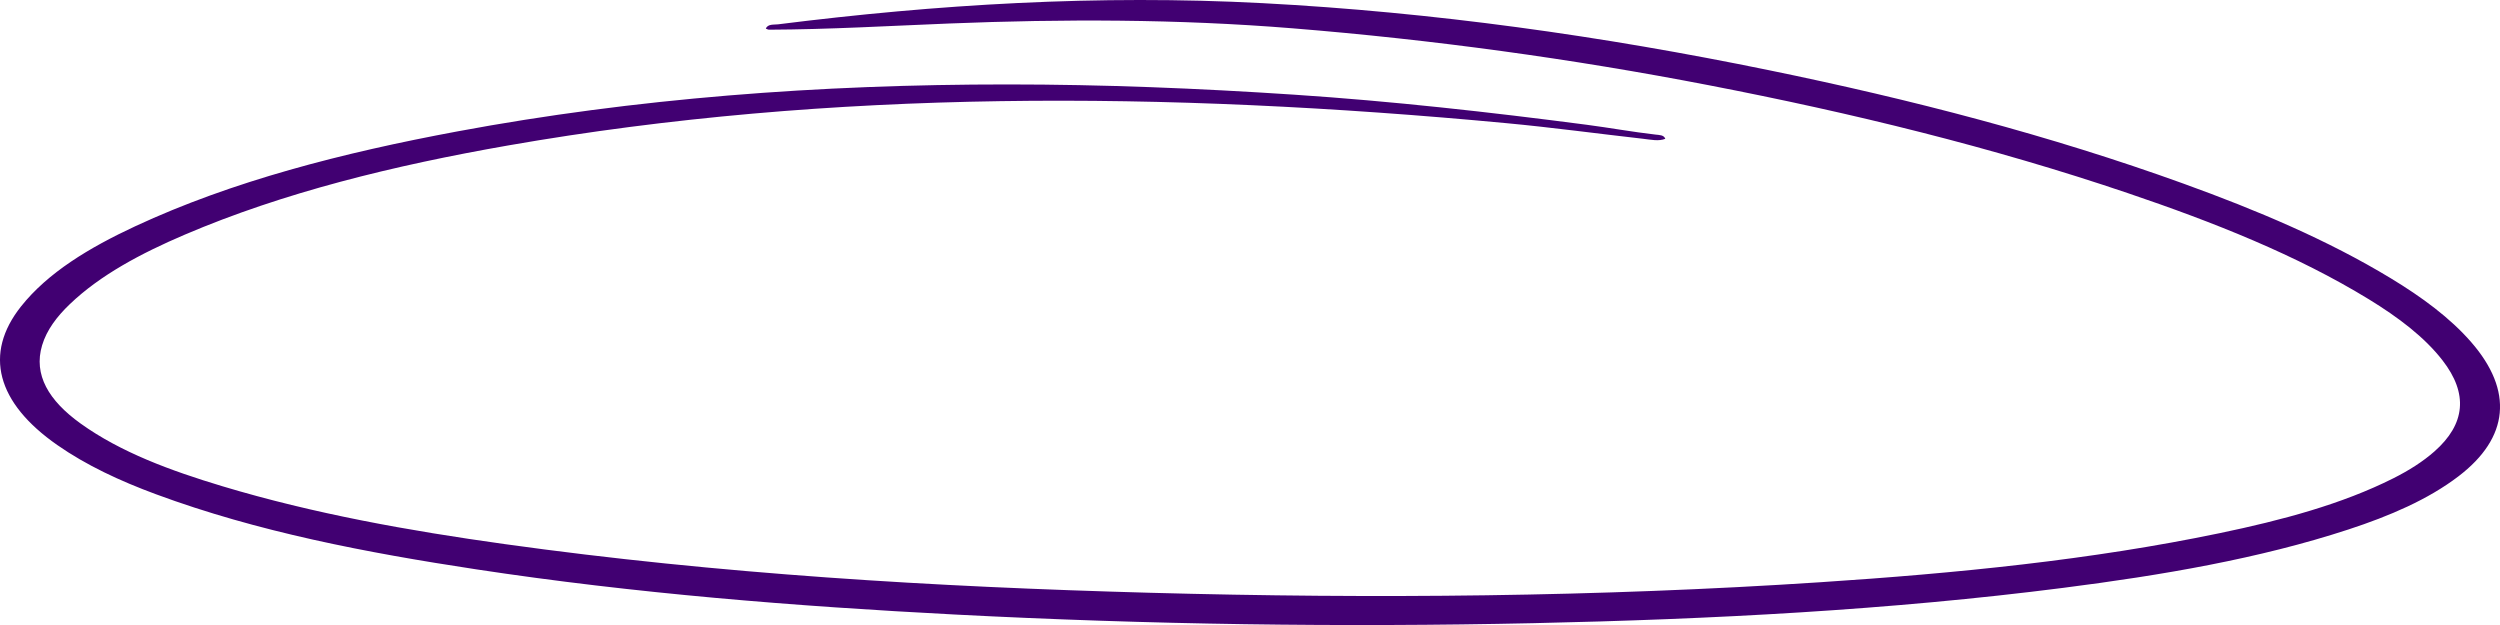 <?xml version="1.0" encoding="UTF-8"?>
<svg id="_Ñëîé_1" data-name="Ñëîé 1" xmlns="http://www.w3.org/2000/svg" viewBox="0 0 1136.33 284.11">
  <defs>
    <style>
      .cls-1 {
        fill: #410072;
        stroke-width: 0px;
      }
    </style>
  </defs>
  <path class="cls-1" d="m348.09,13.04c.84-2.24,3.72-1.75,5.55-1.98C425.64,2.01,498.84-2.52,574,1.44c77.52,4.09,154.15,14.9,230,30.46,64.67,13.26,127.85,29.66,188.37,51.53,33.49,12.1,65.63,25.68,94.23,43,14.19,8.59,26.99,18,36.62,29.06,19.29,22.15,17.27,43.44-5.77,61.01-13.8,10.53-31.19,18-50.01,24.16-40.57,13.29-84.63,20.78-129.65,26.54-78.85,10.09-159.49,14.28-240.82,16.05-87.21,1.9-174.82.65-262.79-3.92-72.75-3.78-145.44-9.56-217.74-20.55-49.94-7.59-99.28-17.02-145.55-34.13-16.4-6.06-31.72-13.2-44.88-22.39C-1.56,183.03-7.49,160.77,9.54,139.31c12.21-15.38,30.94-26.7,51.91-36.46,44.04-20.5,94.11-33.37,146.49-43.13,80.67-15.03,164.33-21.36,250.11-21.34,43.27,0,86.64,1.76,130.14,4.65,44.47,2.95,88.73,7.9,132.94,13.67,10.46,1.37,20.87,3.27,31.39,4.48,1.76.2,3.77.14,4.42,1.91-2.99,1.21-6.6.39-10.02,0-20.82-2.35-41.61-5.18-62.45-7.13-154.69-14.51-306.73-15.49-453.37,10.13-52.23,9.13-102.24,21.41-147.09,40.56-20.07,8.57-38.48,18.41-52.25,31.58-5.9,5.64-10.54,11.76-12.62,18.73-4,13.38,2.98,25.13,17.53,35.57,18.22,13.07,40.84,21.39,64.44,28.49,41.53,12.49,84.66,20.2,128.22,26.28,97.59,13.62,195.38,19.45,293.17,22.13,102.37,2.81,204.08,1.85,304.71-4.77,62-4.07,123.23-10.12,181.82-22.34,28.25-5.89,55.46-13.15,78.89-24.95,7.01-3.53,13.34-7.52,18.64-12.2,14.07-12.42,15.4-26.22,3.65-41.37-8.29-10.68-20.15-19.59-33.4-27.71-32.91-20.16-70.61-35.08-109.72-48.33-61.44-20.81-125.21-36.41-190.33-49.01-62.54-12.1-125.63-20.73-189.25-25.88-52.4-4.24-104.33-4.25-156-2.19-27.32,1.09-54.52,2.7-82.06,2.82-.34,0-.72-.25-1.36-.49Z"/>
</svg>